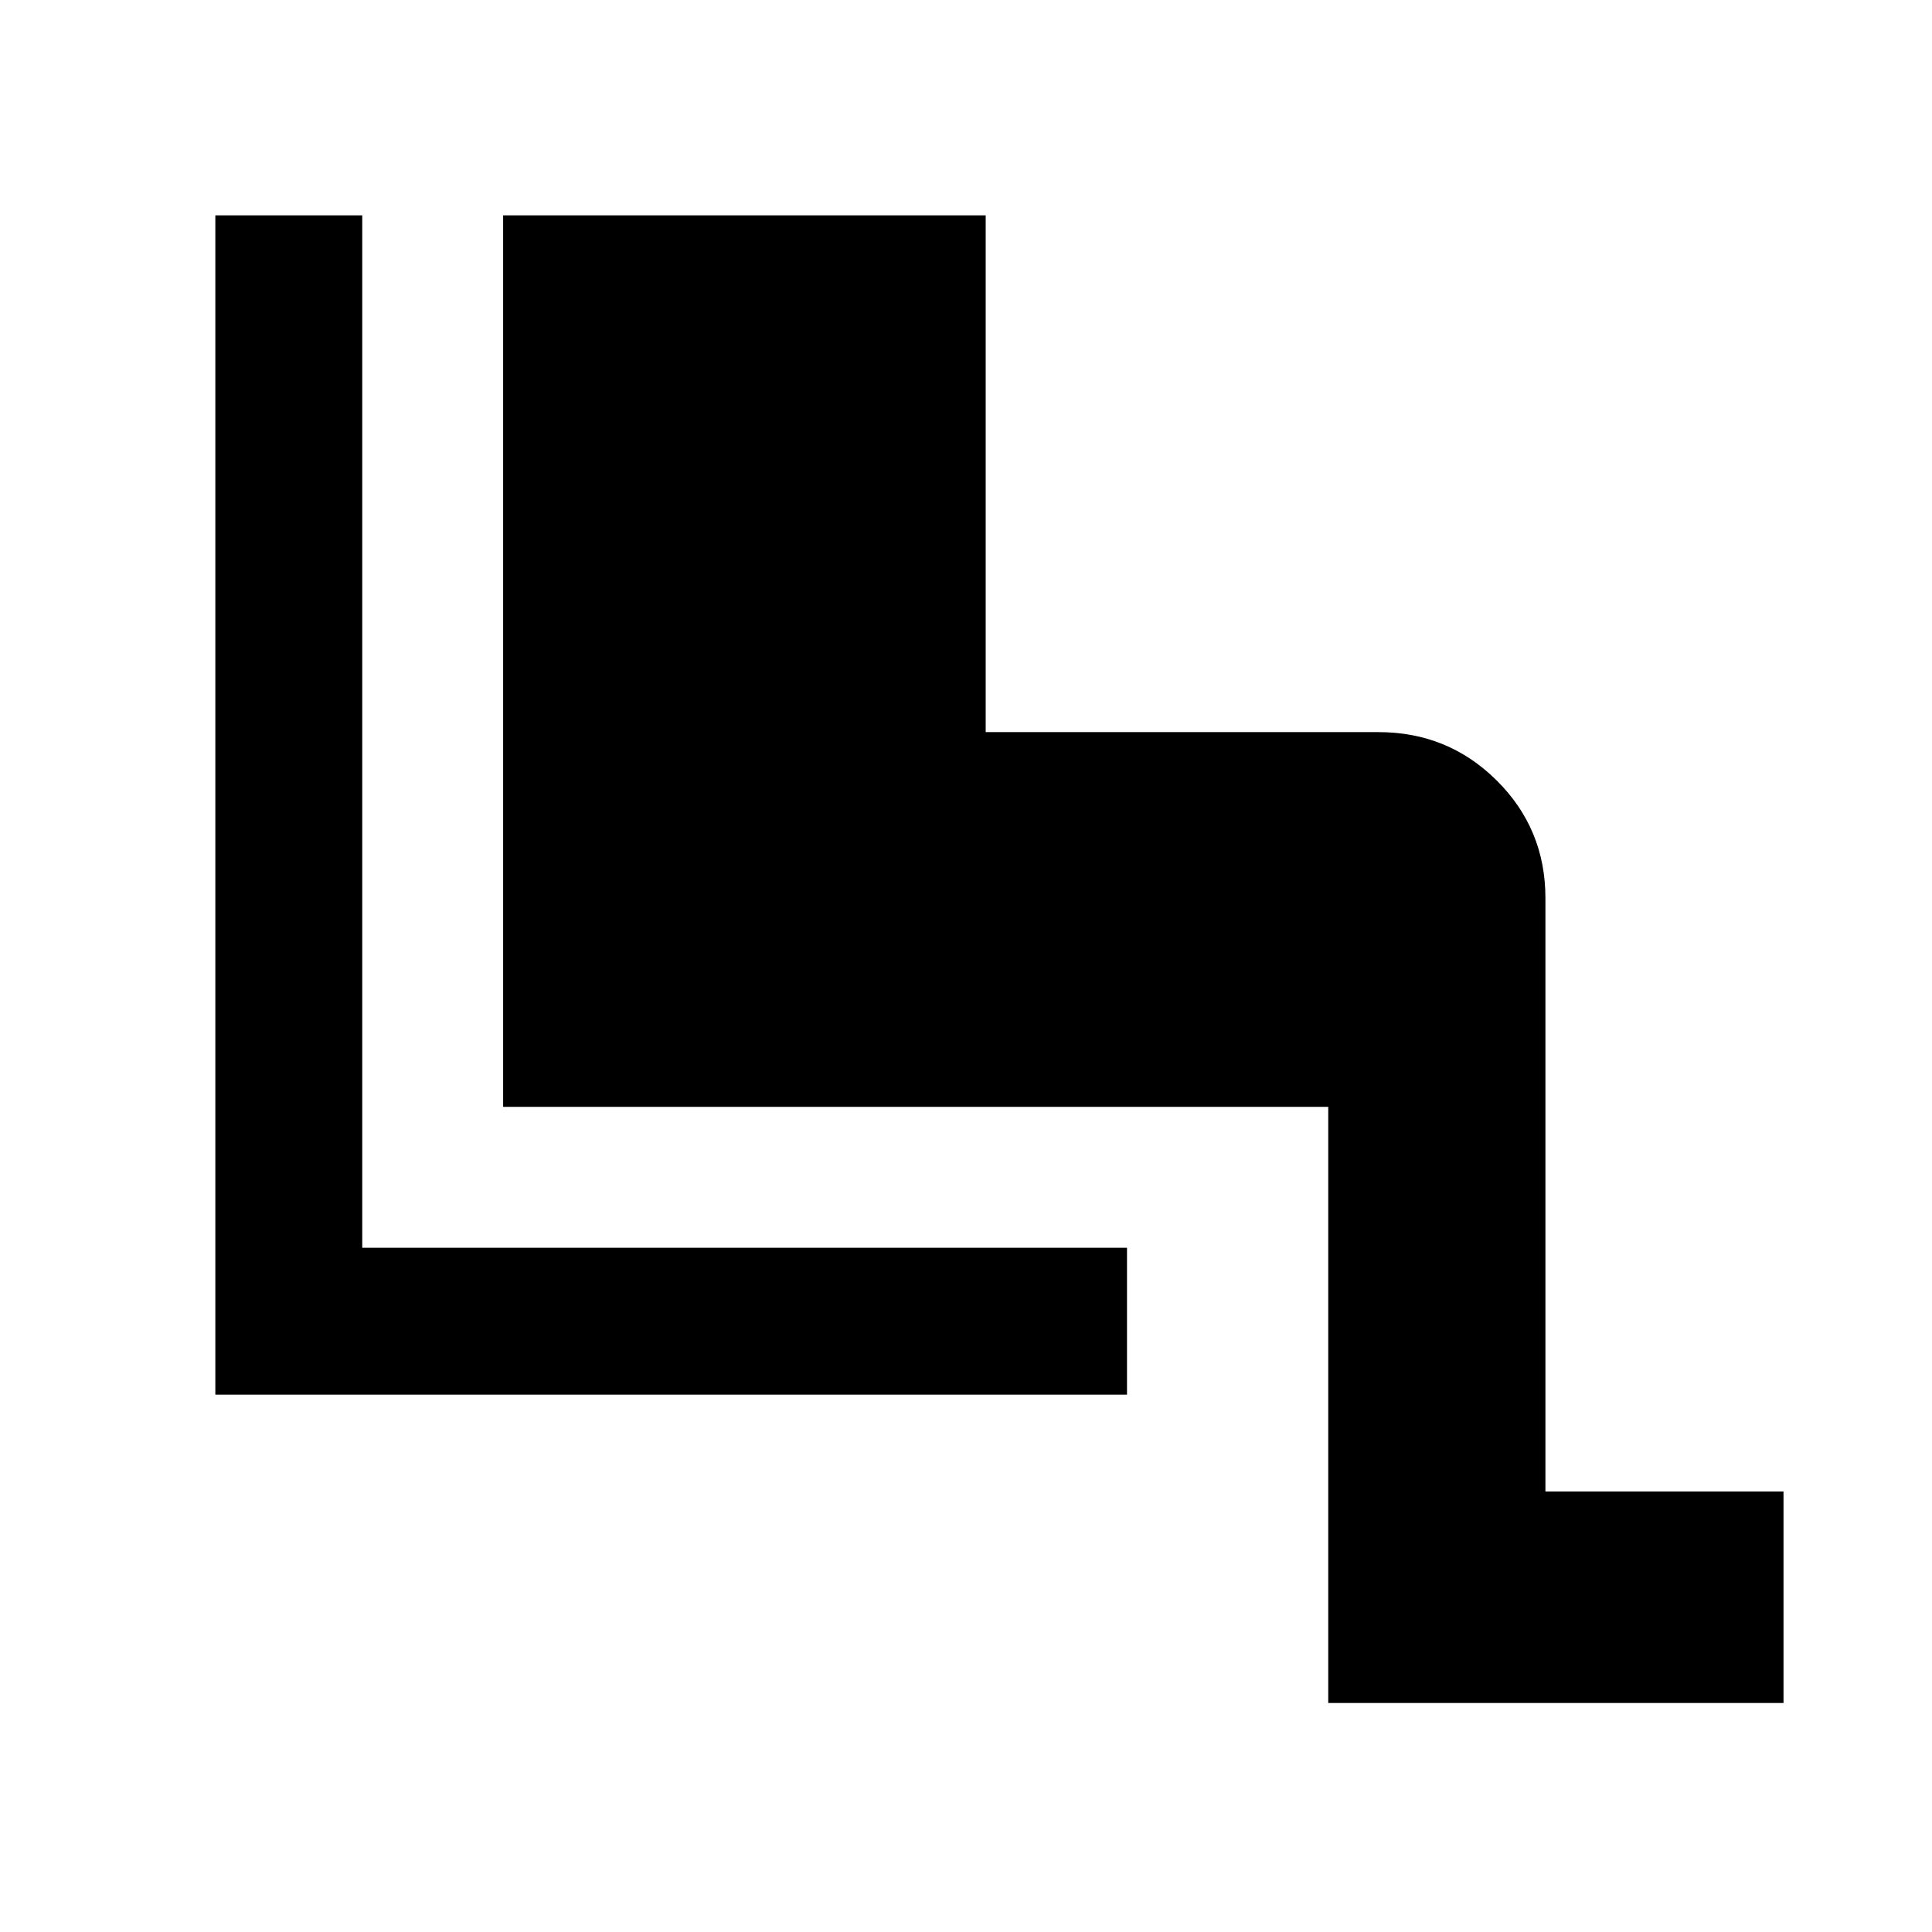 <svg xmlns="http://www.w3.org/2000/svg" width="48" height="48" viewBox="0 96 960 960"><path d="M660 942.218V646H250V202.999h239.784v256.783h195.129q34.591 0 58.796 24.039 24.204 24.039 24.204 58.397V837.13h118.305v105.088H660ZM106.999 789.001V202.999H180V716h380v73.001H106.999Z"/></svg>